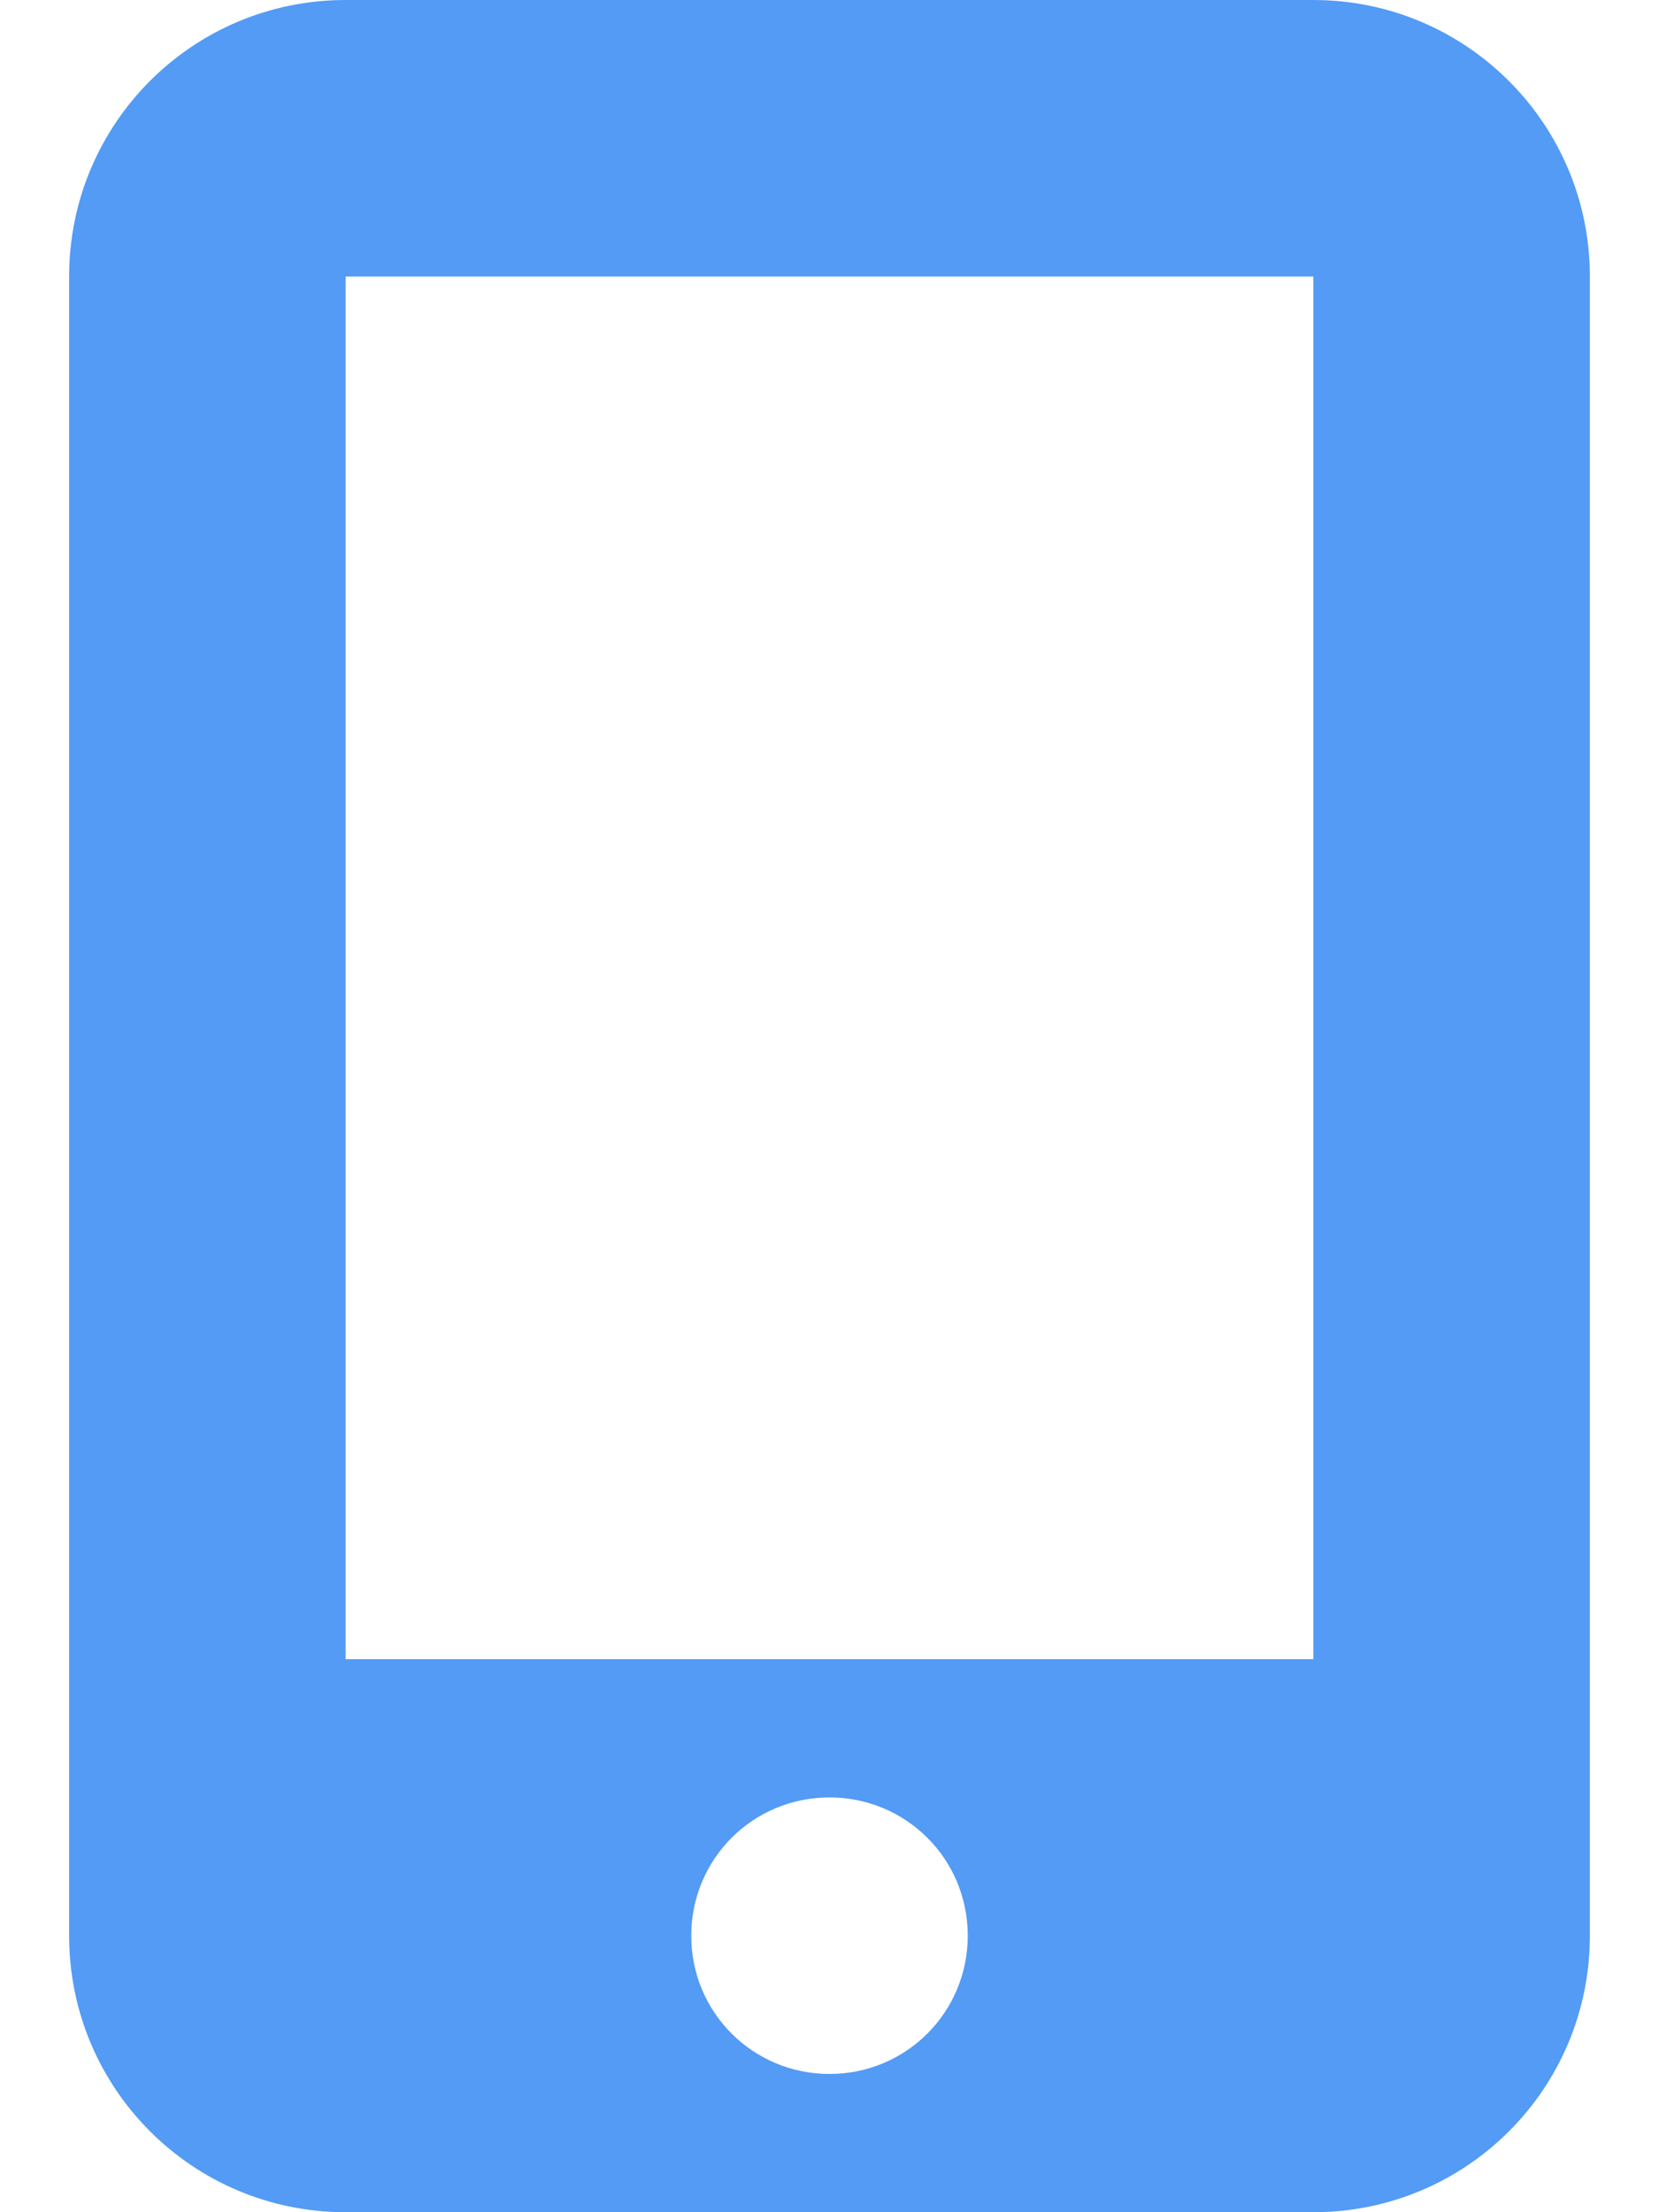 <svg version="1.2" xmlns="http://www.w3.org/2000/svg" viewBox="0 0 384 512" width="384" height="512"><style>.a{fill:#539bf5}</style><path fill-rule="evenodd" class="a" d="m368 64v384c0 35.4-28.6 64-64 64h-224c-35.4 0-64-28.6-64-64v-384c0-35.4 28.6-64 64-64h224c35.3 0 64 28.6 64 64zm-144 384c0-17.8-14.3-32-32-32-17.8 0-32 14.3-32 32 0 17.8 14.3 32 32 32 17.8 0 32-14.3 32-32zm-144-384v320h224v-320z"/></svg>